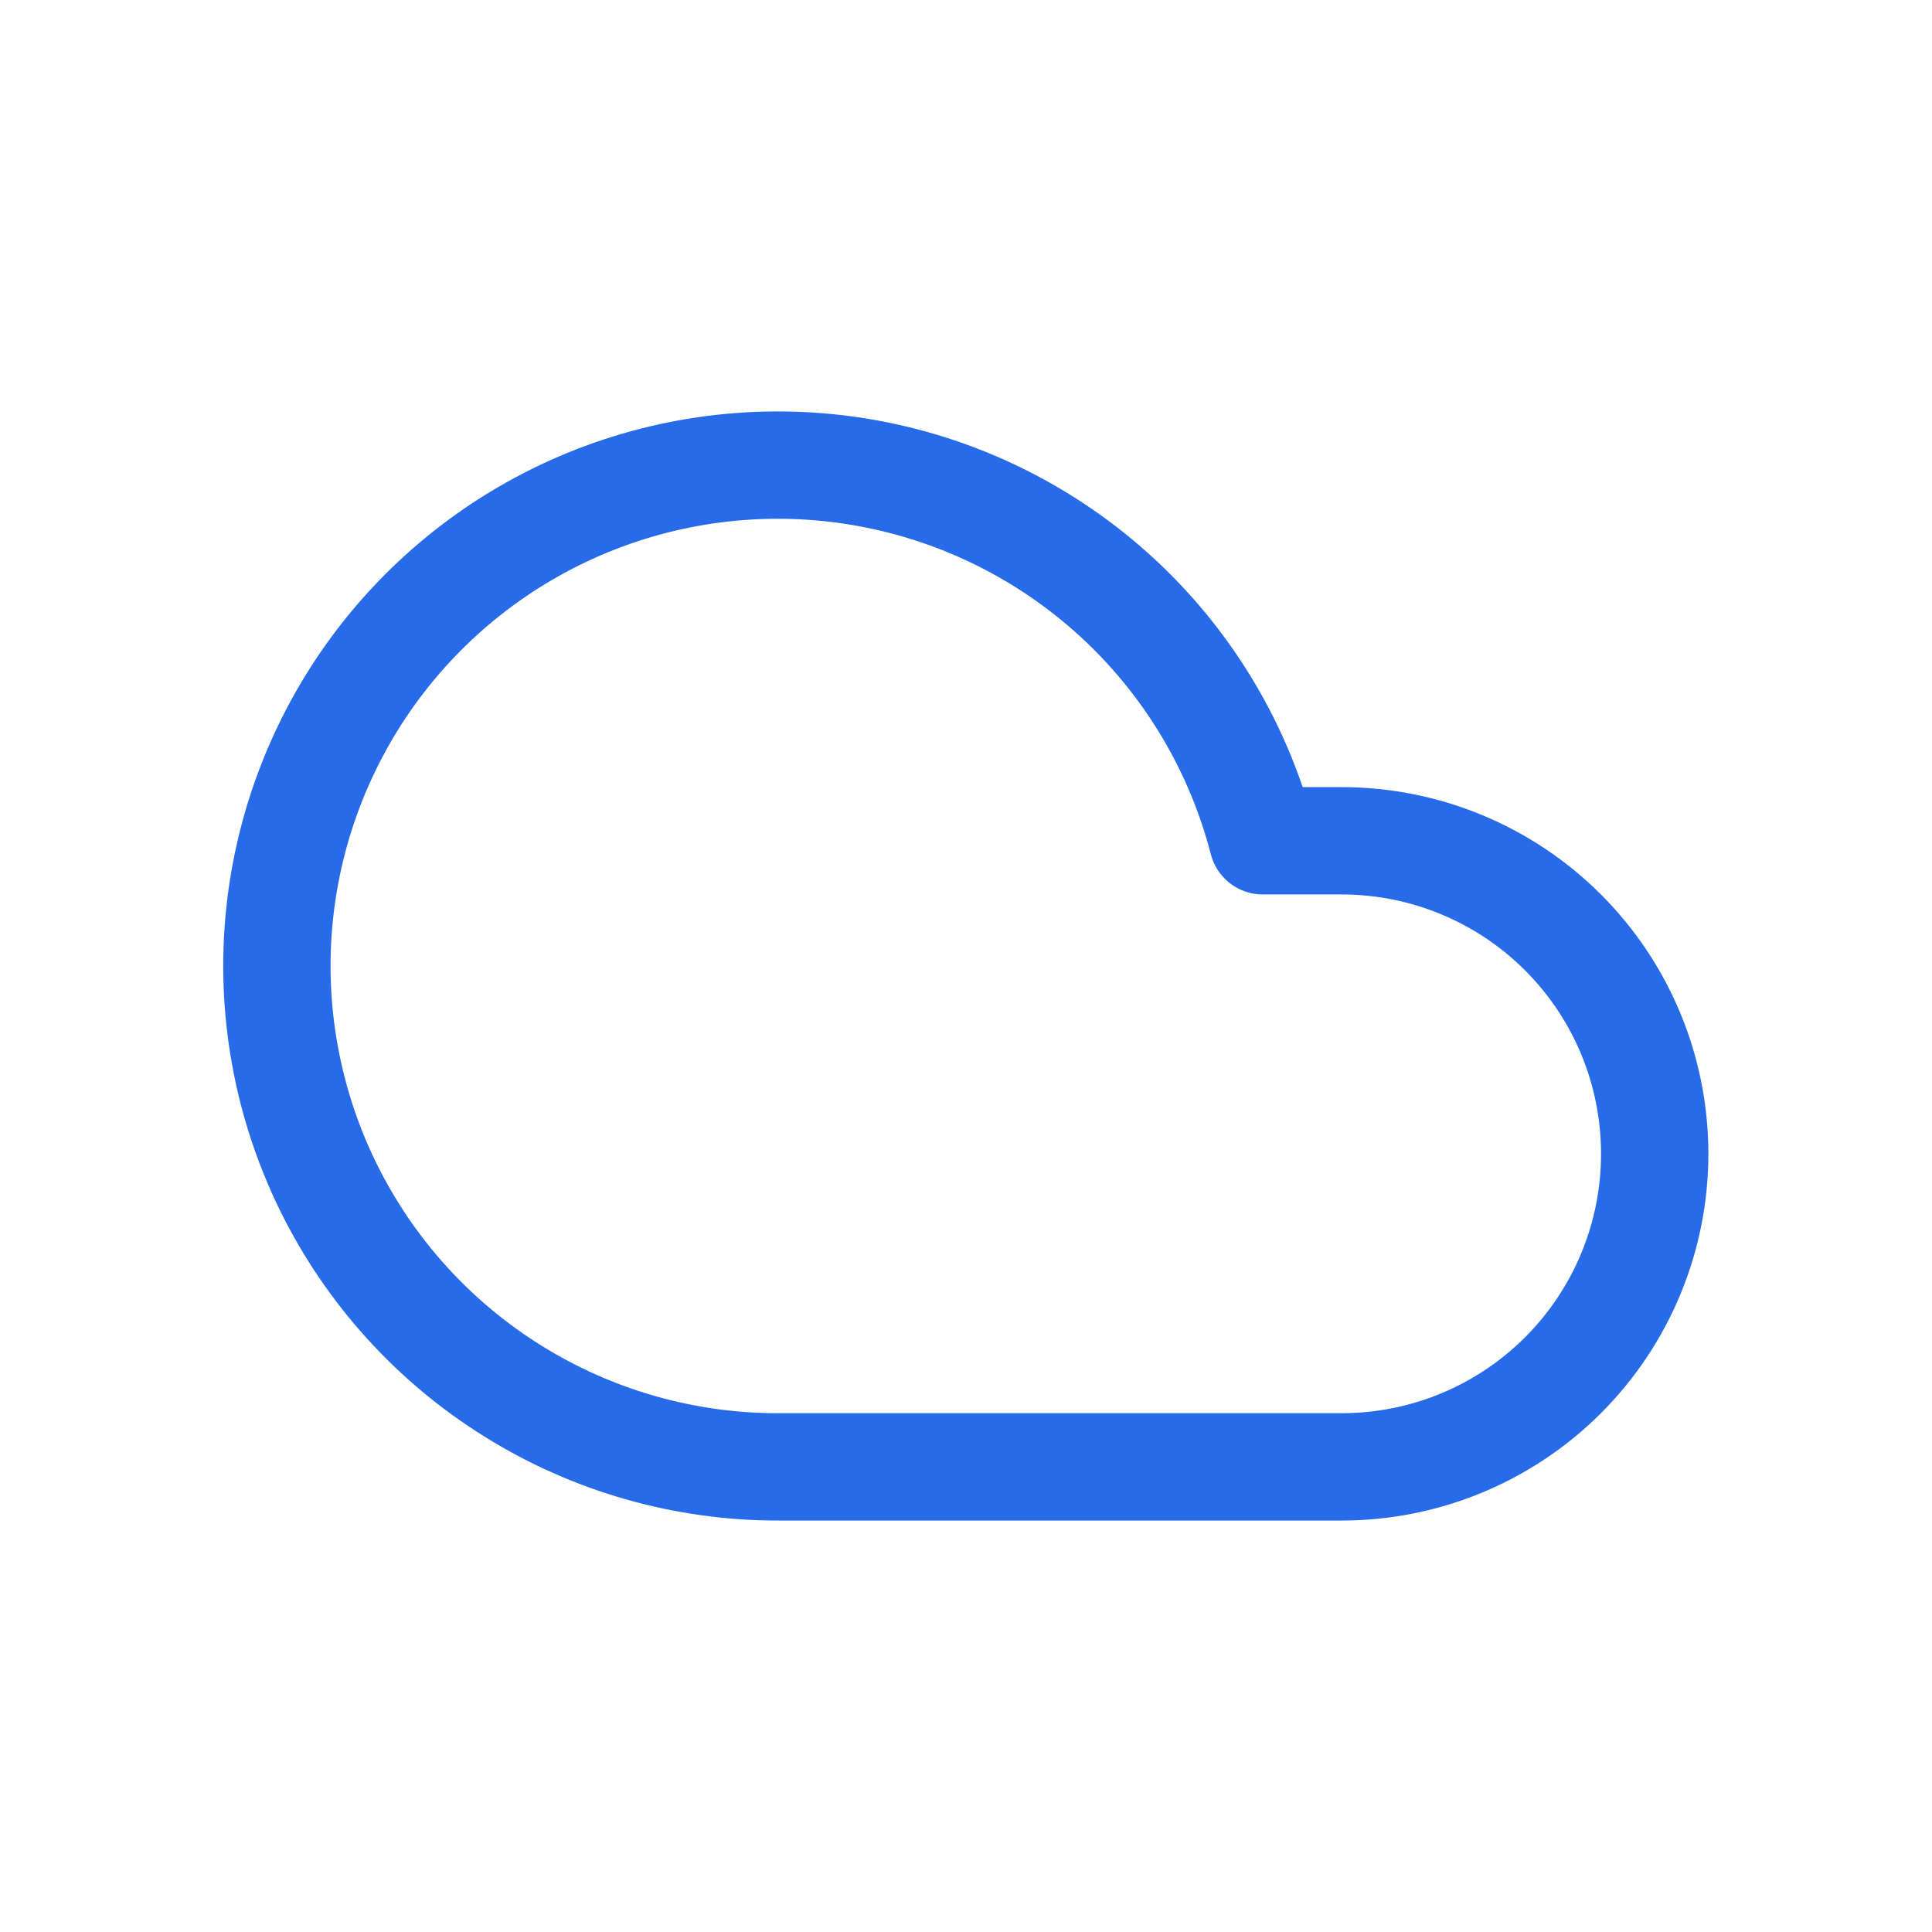 <svg width="36" height="36" viewBox="0 0 36 36" fill="none" xmlns="http://www.w3.org/2000/svg">
<path d="M25 15.667H23.53C23.093 13.976 22.192 12.442 20.927 11.238C19.662 10.035 18.085 9.21 16.375 8.858C14.665 8.506 12.89 8.641 11.253 9.247C9.615 9.853 8.181 10.906 7.112 12.287C6.044 13.668 5.384 15.321 5.207 17.058C5.031 18.795 5.346 20.546 6.115 22.114C6.885 23.681 8.078 25.001 9.561 25.923C11.043 26.846 12.754 27.335 14.5 27.333H25C26.547 27.333 28.031 26.719 29.125 25.625C30.219 24.531 30.833 23.047 30.833 21.5C30.833 19.953 30.219 18.469 29.125 17.375C28.031 16.281 26.547 15.667 25 15.667Z" stroke="#276BE9" stroke-width="2" stroke-linecap="round" stroke-linejoin="round"/>
</svg>
